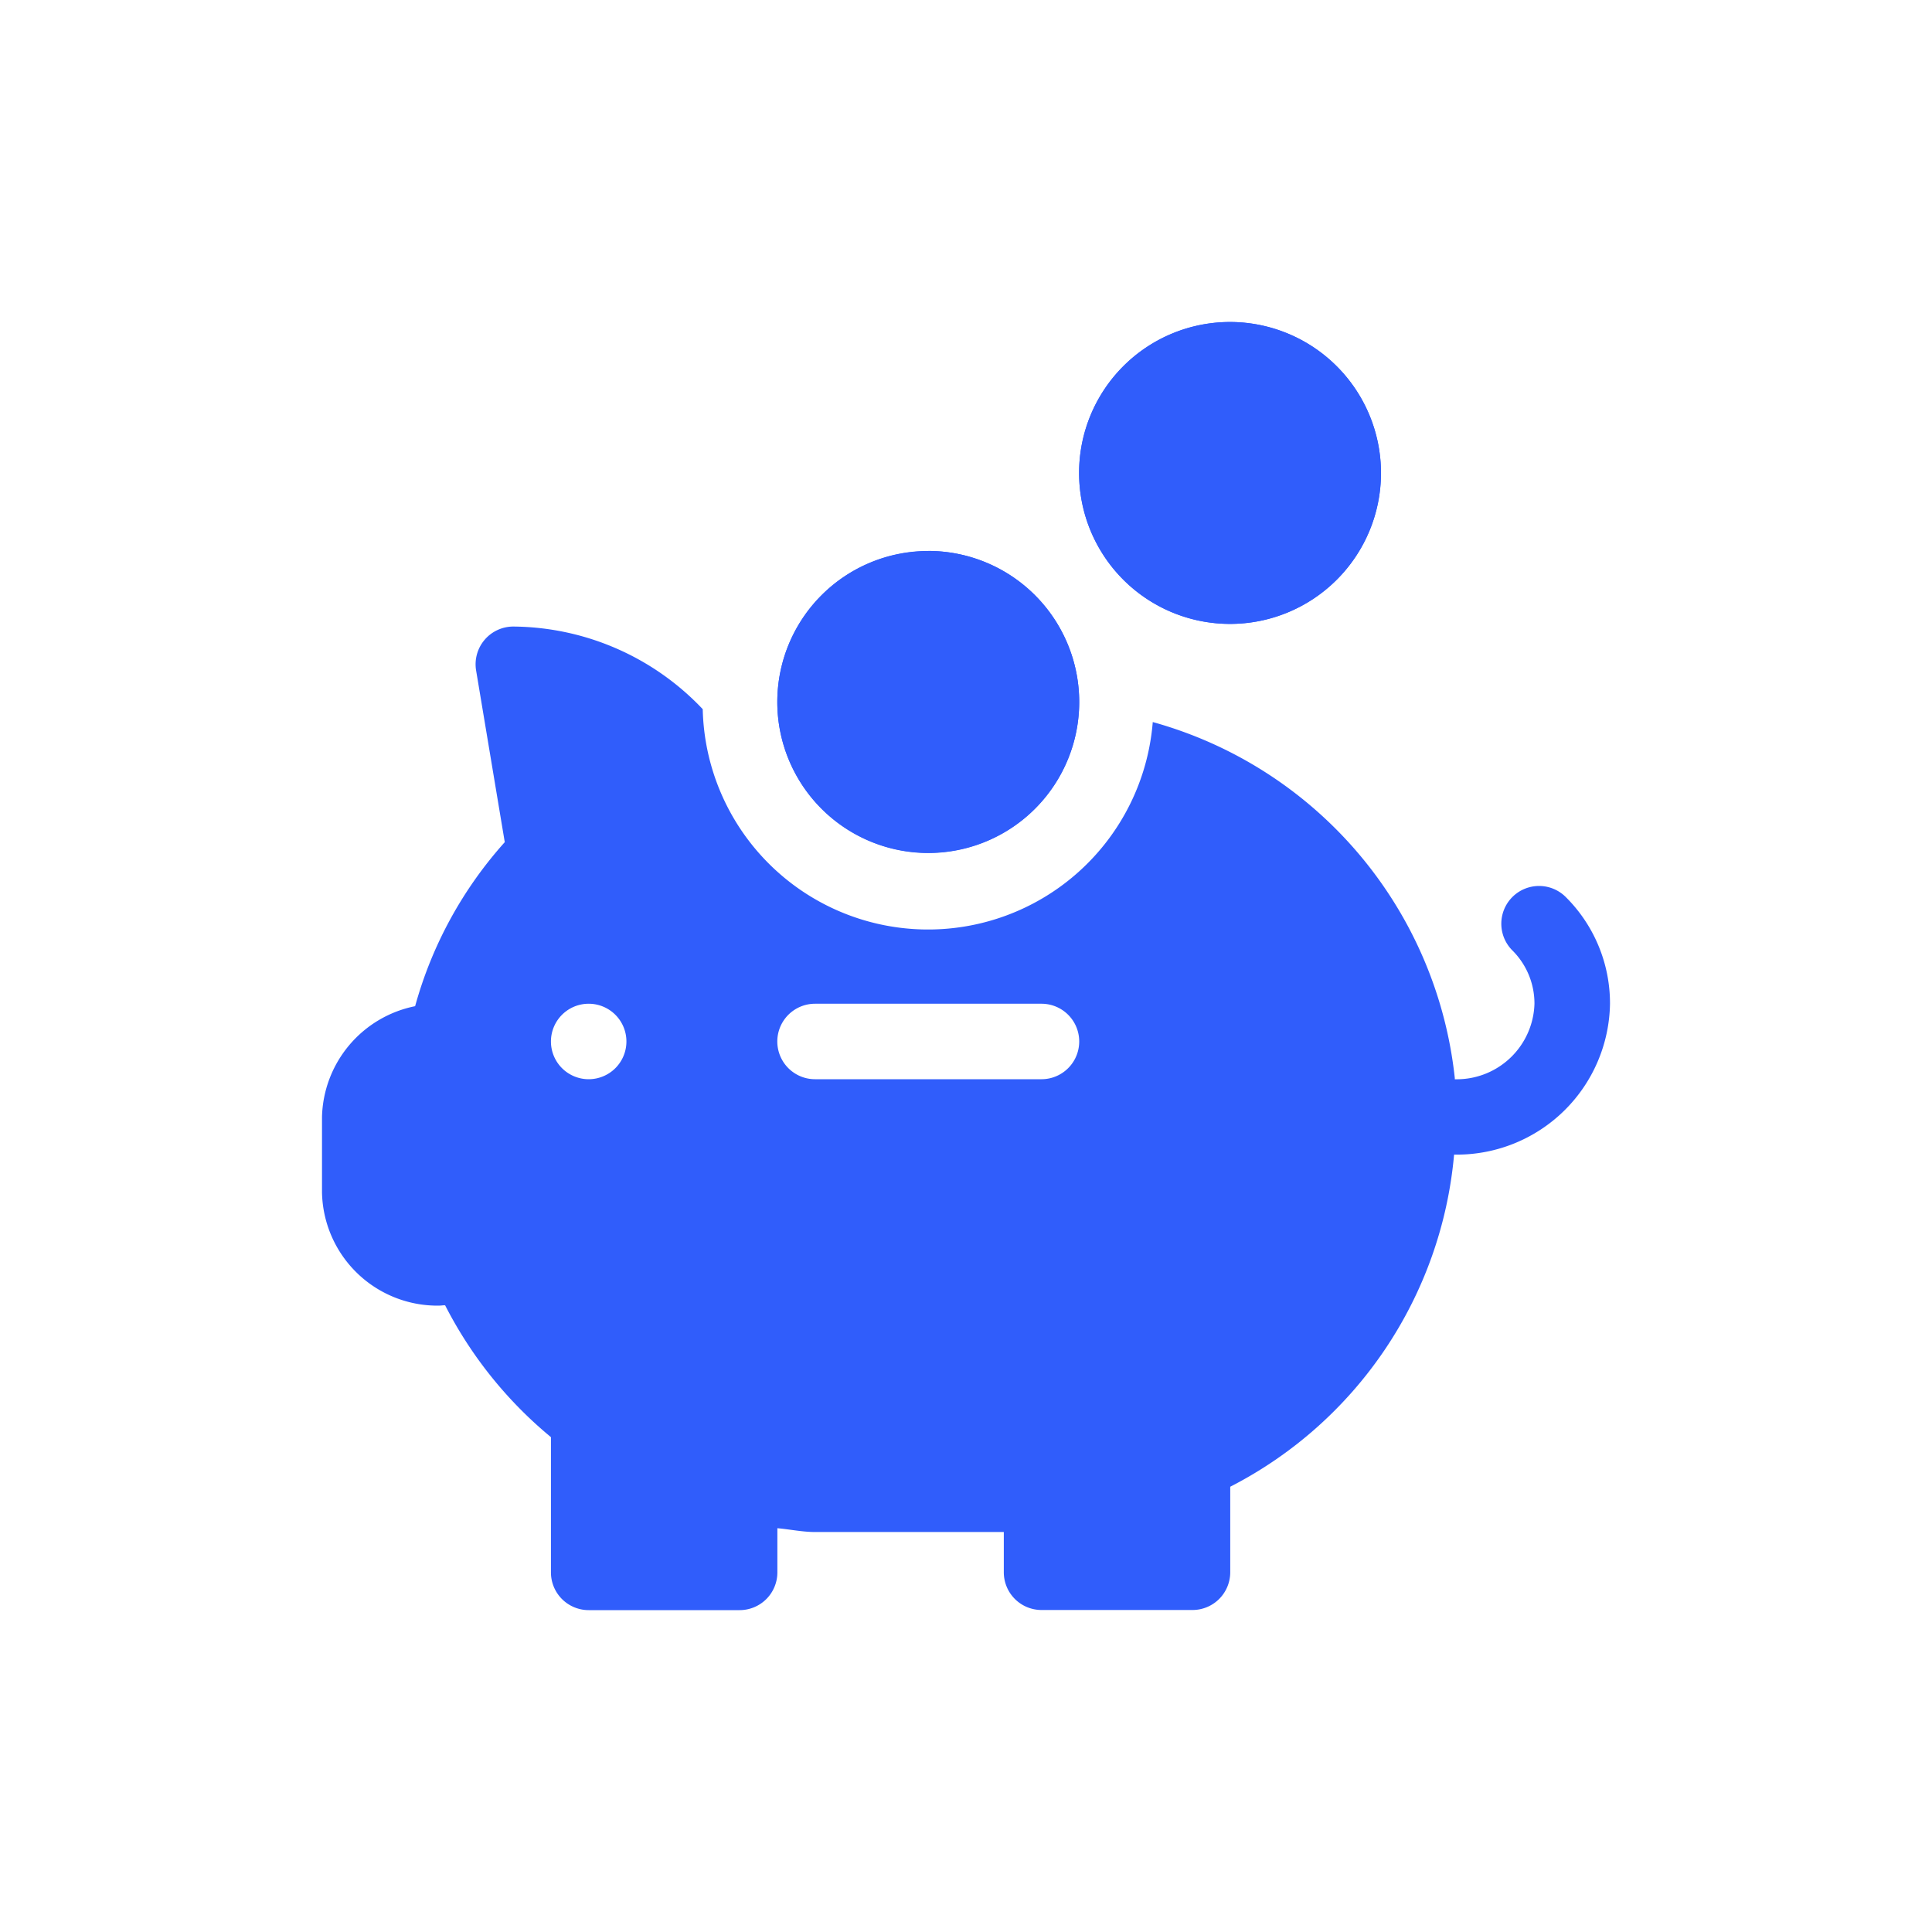<svg xmlns="http://www.w3.org/2000/svg" id="icon-my-funds-hover" width="30" height="30" viewBox="0 0 30 30"><defs><style>.cls-1{fill:#305dfb;fill-rule:evenodd}</style></defs><g id="Icon"><path id="Forma_1" d="M27.313,16.929a0.586,0.586,0,1,0-.829.829,1.163,1.163,0,0,1,.343.829,1.208,1.208,0,0,1-1.211,1.172H25.59c0-.006,0-0.012,0-0.019A6.45,6.45,0,0,0,20.9,14.212a3.5,3.5,0,0,1-6.988-.2,4.09,4.09,0,0,0-2.941-1.283,0.586,0.586,0,0,0-.578.682l0.445,2.666a6.336,6.336,0,0,0-1.392,2.547A1.8,1.8,0,0,0,8,20.344v1.172a1.794,1.794,0,0,0,1.8,1.758,0.611,0.611,0,0,0,.08-0.005H9.912a6.474,6.474,0,0,0,1.643,2.047v2.1a0.586,0.586,0,0,0,.586.586h2.344a0.586,0.586,0,0,0,.586-0.586V26.73c0.2,0.018.389,0.059,0.586,0.059h2.93v0.625a0.586,0.586,0,0,0,.586.586h2.344a0.586,0.586,0,0,0,.586-0.586V26.086a6.439,6.439,0,0,0,3.476-5.157h0.04A2.38,2.38,0,0,0,28,18.586,2.327,2.327,0,0,0,27.313,16.929ZM12.141,19.758a0.586,0.586,0,1,1,.586-0.586A0.586,0.586,0,0,1,12.141,19.758Zm7.031,0H15.656a0.586,0.586,0,1,1,0-1.172h3.516A0.586,0.586,0,1,1,19.172,19.758Zm-1.758-8.2A2.344,2.344,0,1,0,19.758,13.9,2.346,2.346,0,0,0,17.414,11.555ZM22.1,8a2.344,2.344,0,1,0,2.344,2.344A2.346,2.346,0,0,0,22.1,8Z" class="cls-1" data-name="Forma 1" transform="translate(-3 -3)"/><path id="Forma_1_copy_2" d="M17.414,11.555A2.344,2.344,0,1,0,19.758,13.9,2.346,2.346,0,0,0,17.414,11.555ZM22.1,8a2.344,2.344,0,1,0,2.344,2.344A2.346,2.346,0,0,0,22.1,8Z" class="cls-1" data-name="Forma 1 copy 2" transform="translate(-3 -3)"/></g></svg>
